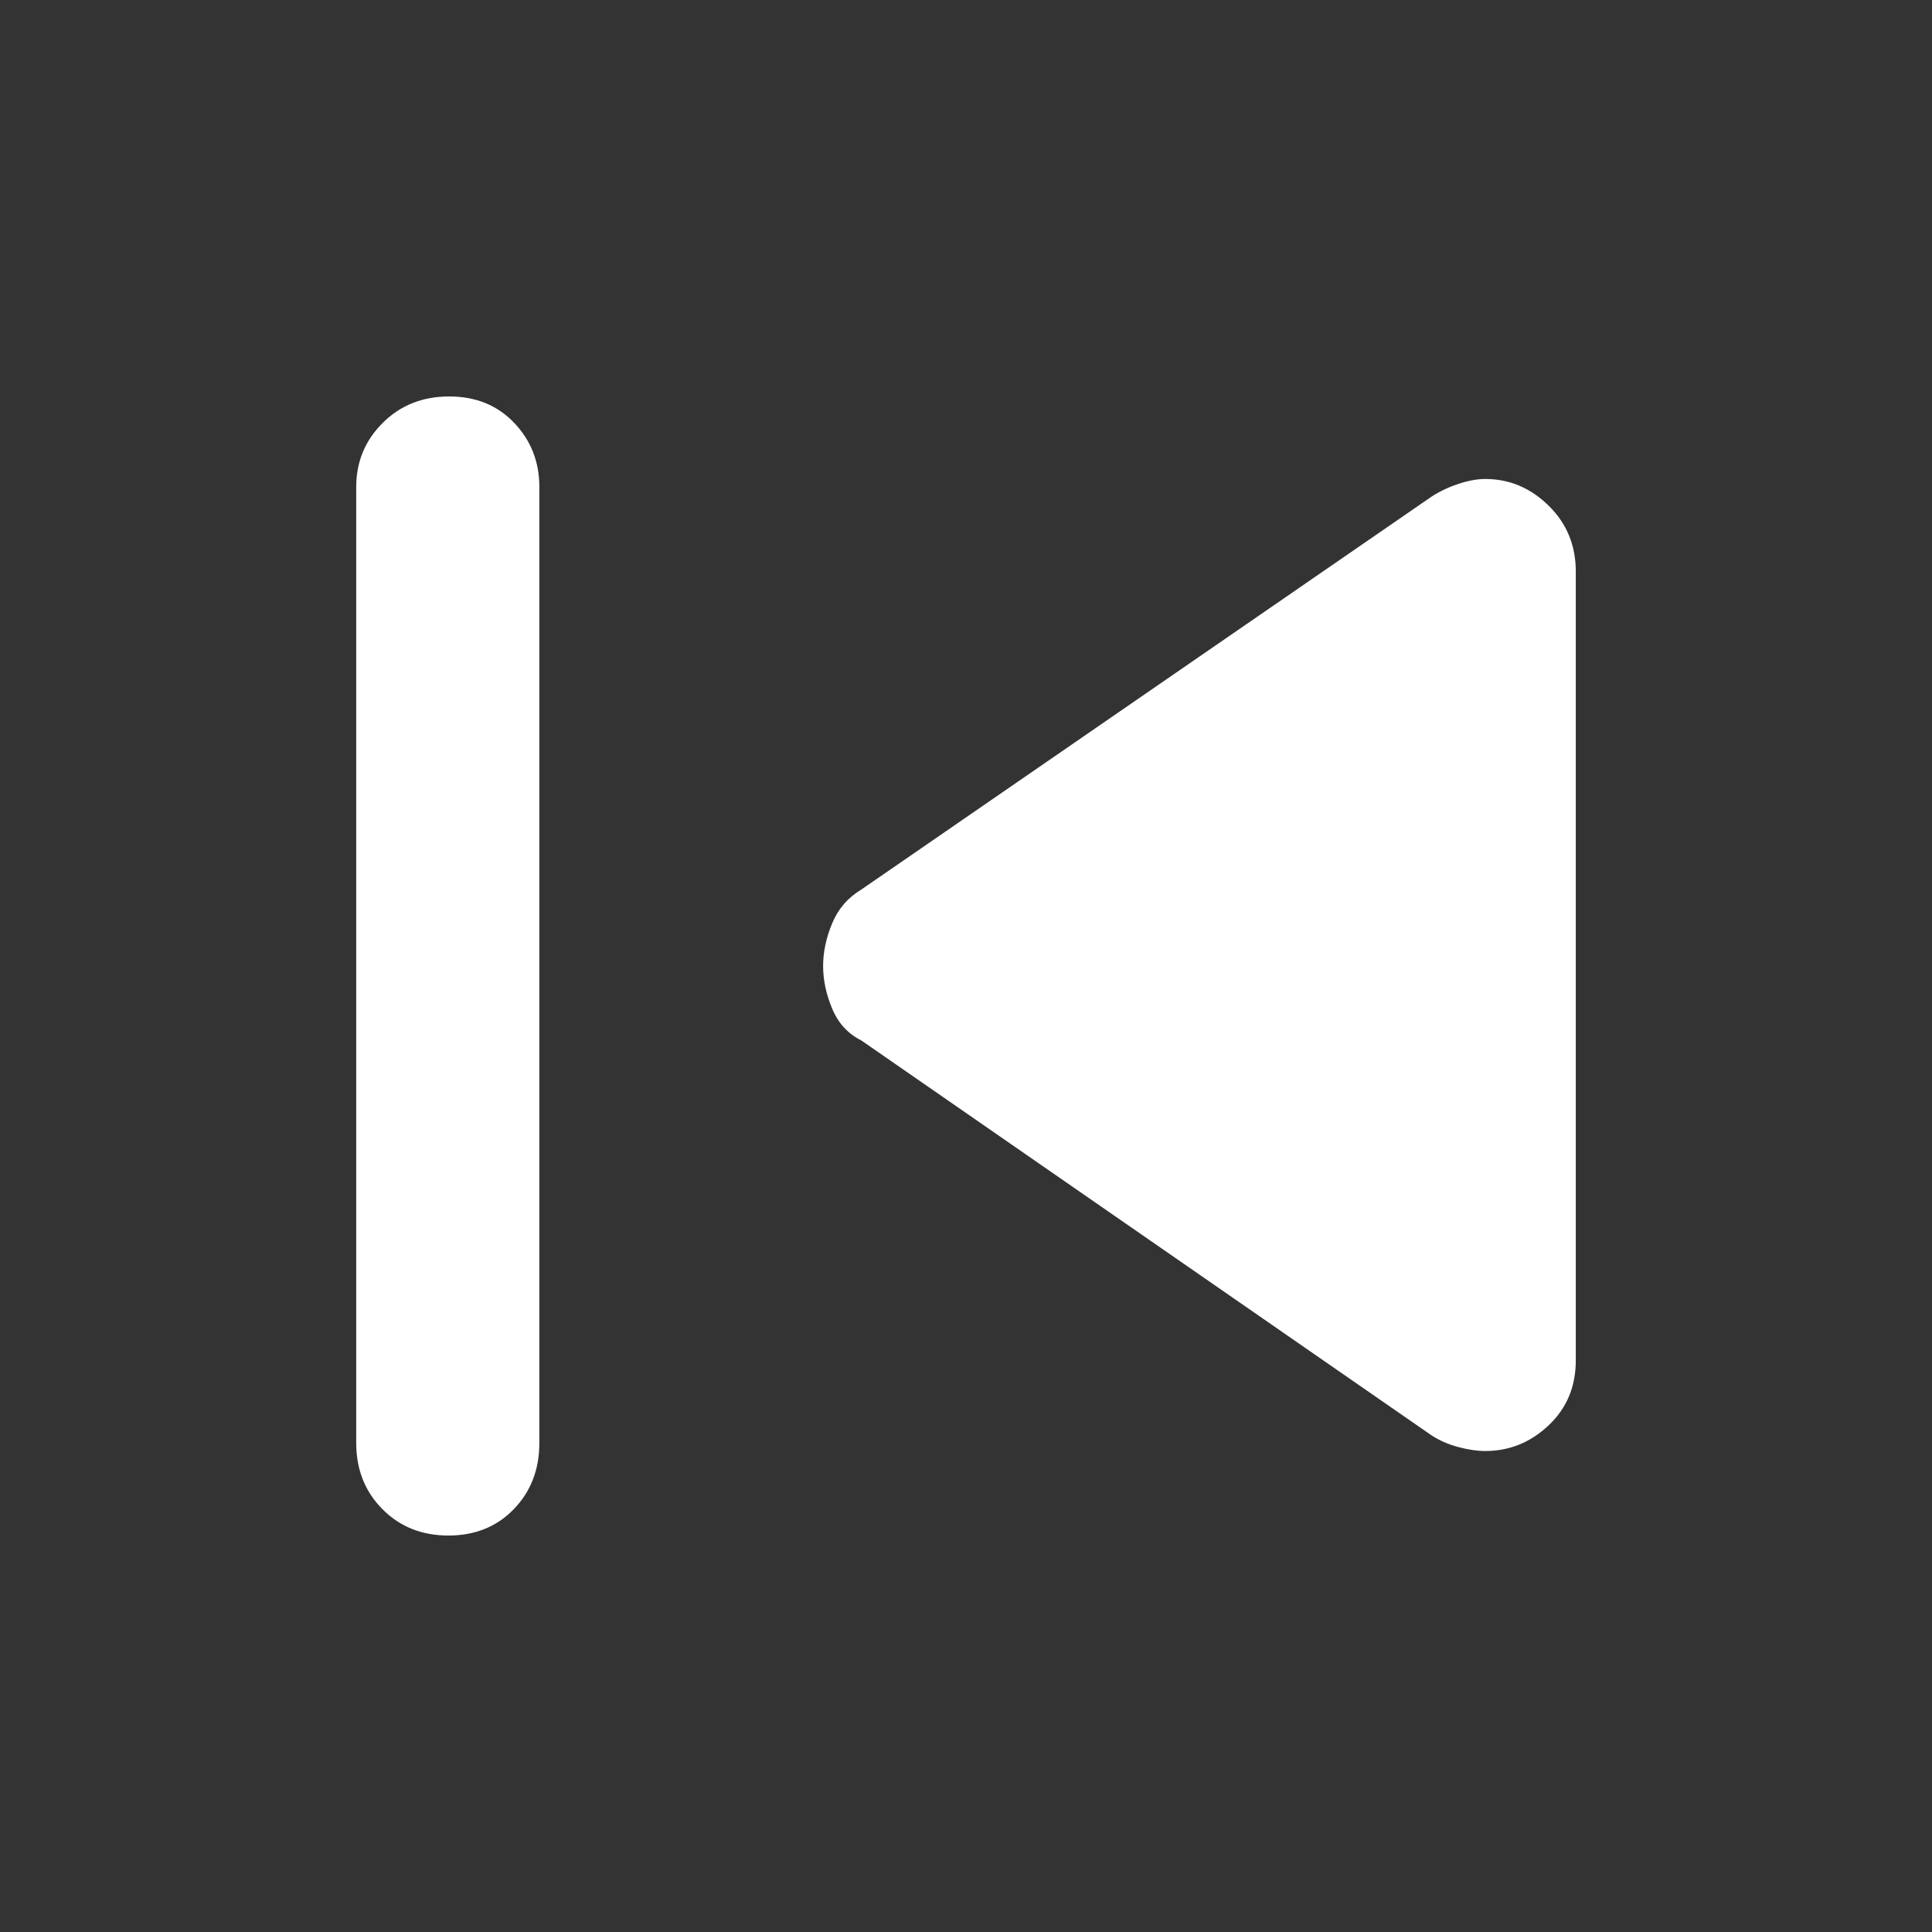 <svg xmlns="http://www.w3.org/2000/svg" height="48px" viewBox="0 -960 960 960" width="48px" fill="#FFF"><rect x="0" y="-960" width="960" height="960" fill="#333333" stroke="none"/><path d="M177-243v-475q0-18.75 13.18-31.88 13.17-13.12 33-13.12 19.82 0 32.32 13.12Q268-736.75 268-718v475q0 19.75-12.68 32.87Q242.65-197 222.82-197 203-197 190-210.13q-13-13.12-13-32.87Zm534-4L428-443q-10-5-14.5-15.8-4.5-10.79-4.5-21.2t4.5-21.2Q418-512 428-518l283-195q6-4 13.5-6.5T738-722q18 0 31.5 13.25T783-676v392q0 19.5-13.5 32.25T738-239q-6 0-13.5-2t-13.5-6Z"/></svg>